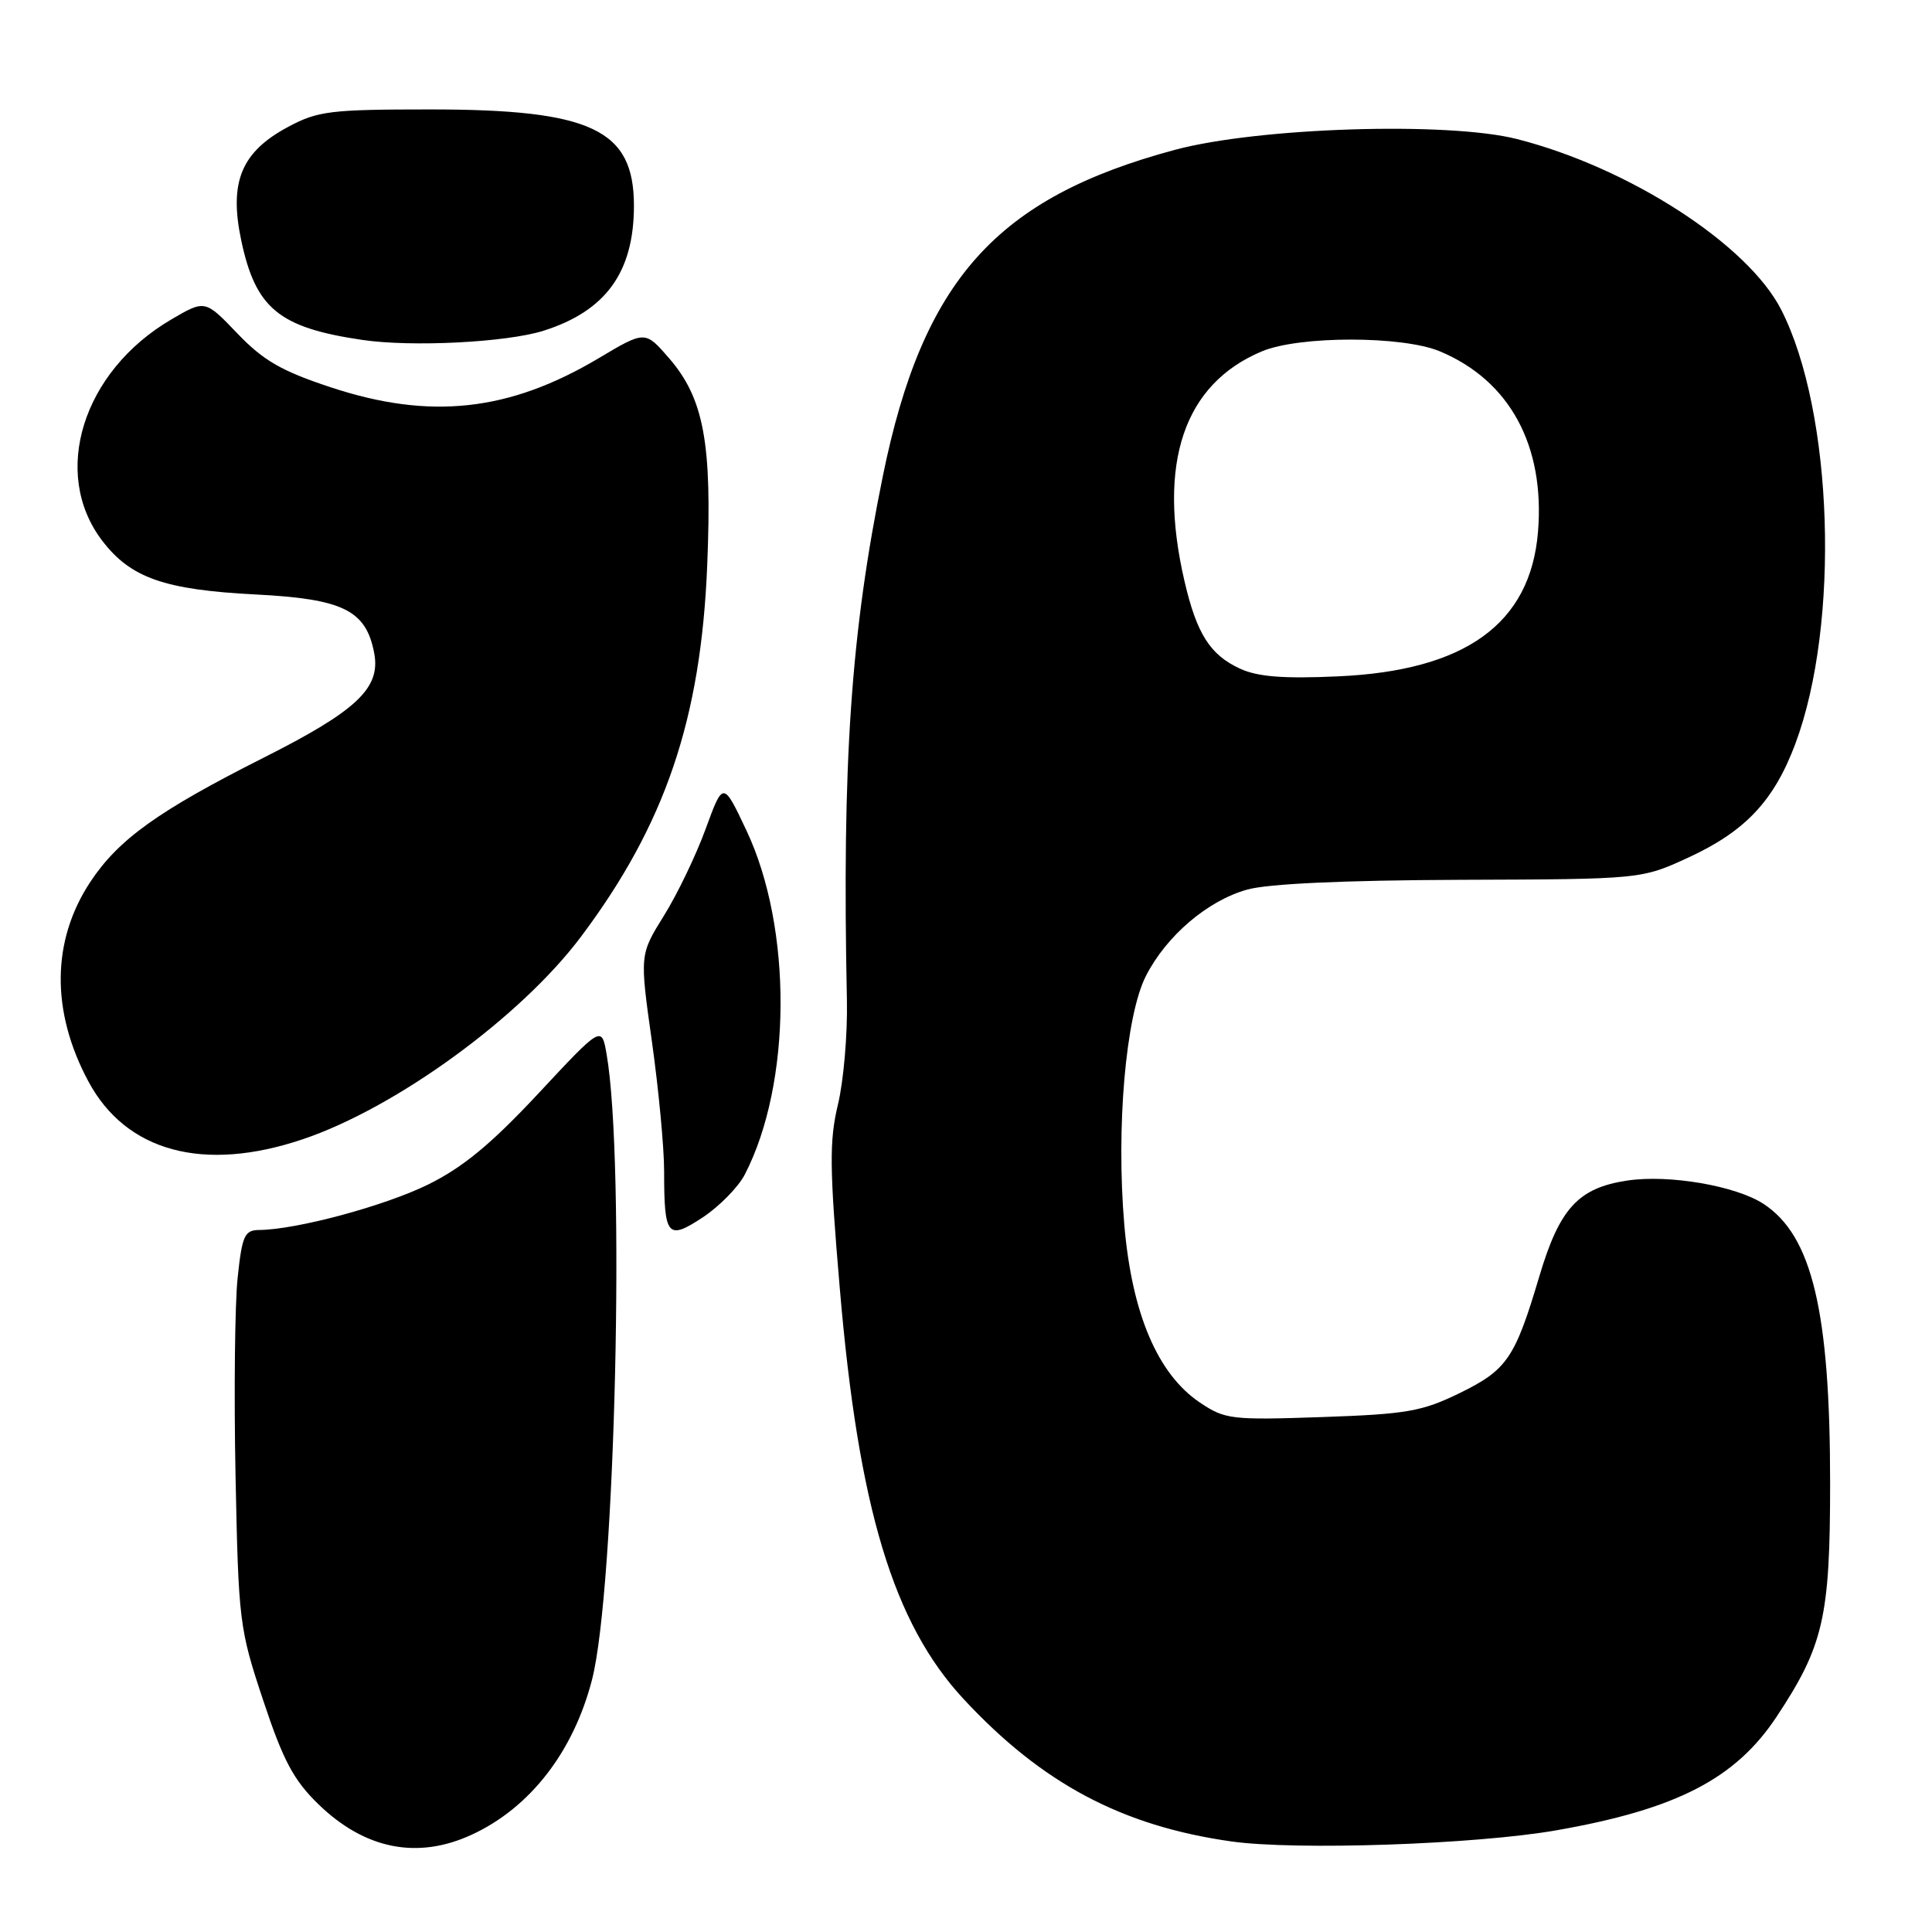 <?xml version="1.0" encoding="UTF-8" standalone="no"?>
<!DOCTYPE svg PUBLIC "-//W3C//DTD SVG 1.1//EN" "http://www.w3.org/Graphics/SVG/1.1/DTD/svg11.dtd" >
<svg xmlns="http://www.w3.org/2000/svg" xmlns:xlink="http://www.w3.org/1999/xlink" version="1.1" viewBox="0 0 256 256">
 <g >
 <path fill="currentColor"
d=" M 62.50 243.11 C 70.21 239.56 75.97 232.15 78.44 222.59 C 81.53 210.66 82.86 153.95 80.38 139.70 C 79.72 135.90 79.72 135.90 71.32 144.91 C 65.04 151.63 61.33 154.69 56.70 156.97 C 50.91 159.81 39.27 162.94 34.33 162.98 C 32.41 163.00 32.08 163.72 31.49 169.29 C 31.12 172.74 30.99 184.56 31.21 195.54 C 31.60 214.88 31.71 215.80 34.88 225.32 C 37.53 233.30 38.90 235.87 42.19 239.07 C 48.34 245.04 55.31 246.43 62.50 243.11 Z  M 206.26 242.52 C 222.12 239.74 229.96 235.70 235.39 227.50 C 241.63 218.08 242.50 214.29 242.50 196.50 C 242.50 173.77 240.11 163.74 233.69 159.53 C 230.01 157.12 221.14 155.60 215.62 156.43 C 209.13 157.40 206.65 160.11 203.97 169.12 C 200.74 179.98 199.70 181.51 193.42 184.59 C 188.41 187.03 186.42 187.38 175.15 187.77 C 163.16 188.18 162.32 188.08 159.00 185.85 C 153.40 182.09 149.99 174.09 148.98 162.33 C 147.87 149.44 149.16 134.57 151.84 129.32 C 154.55 124.01 159.98 119.36 165.24 117.88 C 167.99 117.10 178.02 116.64 193.50 116.58 C 217.50 116.50 217.50 116.50 223.78 113.60 C 231.28 110.13 235.07 106.10 237.89 98.56 C 243.84 82.66 242.92 54.57 236.02 41.04 C 231.60 32.38 215.88 22.22 201.03 18.43 C 191.88 16.09 166.75 16.88 155.66 19.86 C 132.03 26.21 122.28 37.09 116.99 63.04 C 112.74 83.89 111.57 100.92 112.22 132.61 C 112.31 137.07 111.78 143.26 111.03 146.36 C 109.88 151.18 109.91 154.71 111.28 170.75 C 113.75 199.82 118.36 215.09 127.68 225.13 C 138.07 236.32 148.66 241.95 163.16 244.00 C 171.78 245.21 195.56 244.40 206.26 242.52 Z  M 98.69 155.63 C 104.92 143.59 105.02 122.99 98.91 110.05 C 95.82 103.50 95.82 103.50 93.50 109.84 C 92.23 113.33 89.74 118.50 87.97 121.34 C 84.76 126.50 84.76 126.50 86.38 138.00 C 87.27 144.32 88.00 152.05 88.00 155.17 C 88.00 163.87 88.44 164.40 93.16 161.28 C 95.34 159.83 97.83 157.29 98.69 155.63 Z  M 40.11 150.96 C 52.47 146.80 69.01 134.76 76.99 124.11 C 88.14 109.25 92.88 95.29 93.71 74.90 C 94.37 58.76 93.28 52.81 88.66 47.47 C 85.48 43.80 85.48 43.80 79.32 47.47 C 67.46 54.53 56.98 55.67 43.83 51.32 C 37.29 49.16 34.90 47.78 31.45 44.18 C 27.17 39.71 27.17 39.71 22.68 42.34 C 10.94 49.22 6.73 62.71 13.54 71.64 C 17.31 76.58 21.78 78.15 33.87 78.77 C 45.46 79.36 48.50 80.86 49.58 86.52 C 50.47 91.17 47.31 94.16 34.91 100.41 C 20.97 107.44 15.71 111.21 11.98 116.84 C 6.83 124.62 6.73 134.00 11.71 143.29 C 16.70 152.61 26.98 155.39 40.11 150.96 Z  M 72.00 43.83 C 80.27 41.22 84.00 36.07 84.00 27.25 C 84.00 17.16 78.37 14.50 57.00 14.50 C 43.81 14.50 42.11 14.71 38.22 16.79 C 31.97 20.12 30.32 24.10 31.97 31.88 C 33.88 40.88 36.98 43.42 48.00 45.04 C 54.55 46.01 67.10 45.37 72.00 43.83 Z  M 164.33 88.61 C 160.35 86.79 158.57 83.99 156.95 77.00 C 153.32 61.36 156.86 50.88 167.22 46.55 C 172.17 44.48 185.82 44.48 190.78 46.55 C 200.04 50.41 204.74 59.06 203.79 70.51 C 202.78 82.65 194.17 88.87 177.30 89.62 C 170.08 89.95 166.66 89.68 164.33 88.61 Z "/>
</g>
</svg>